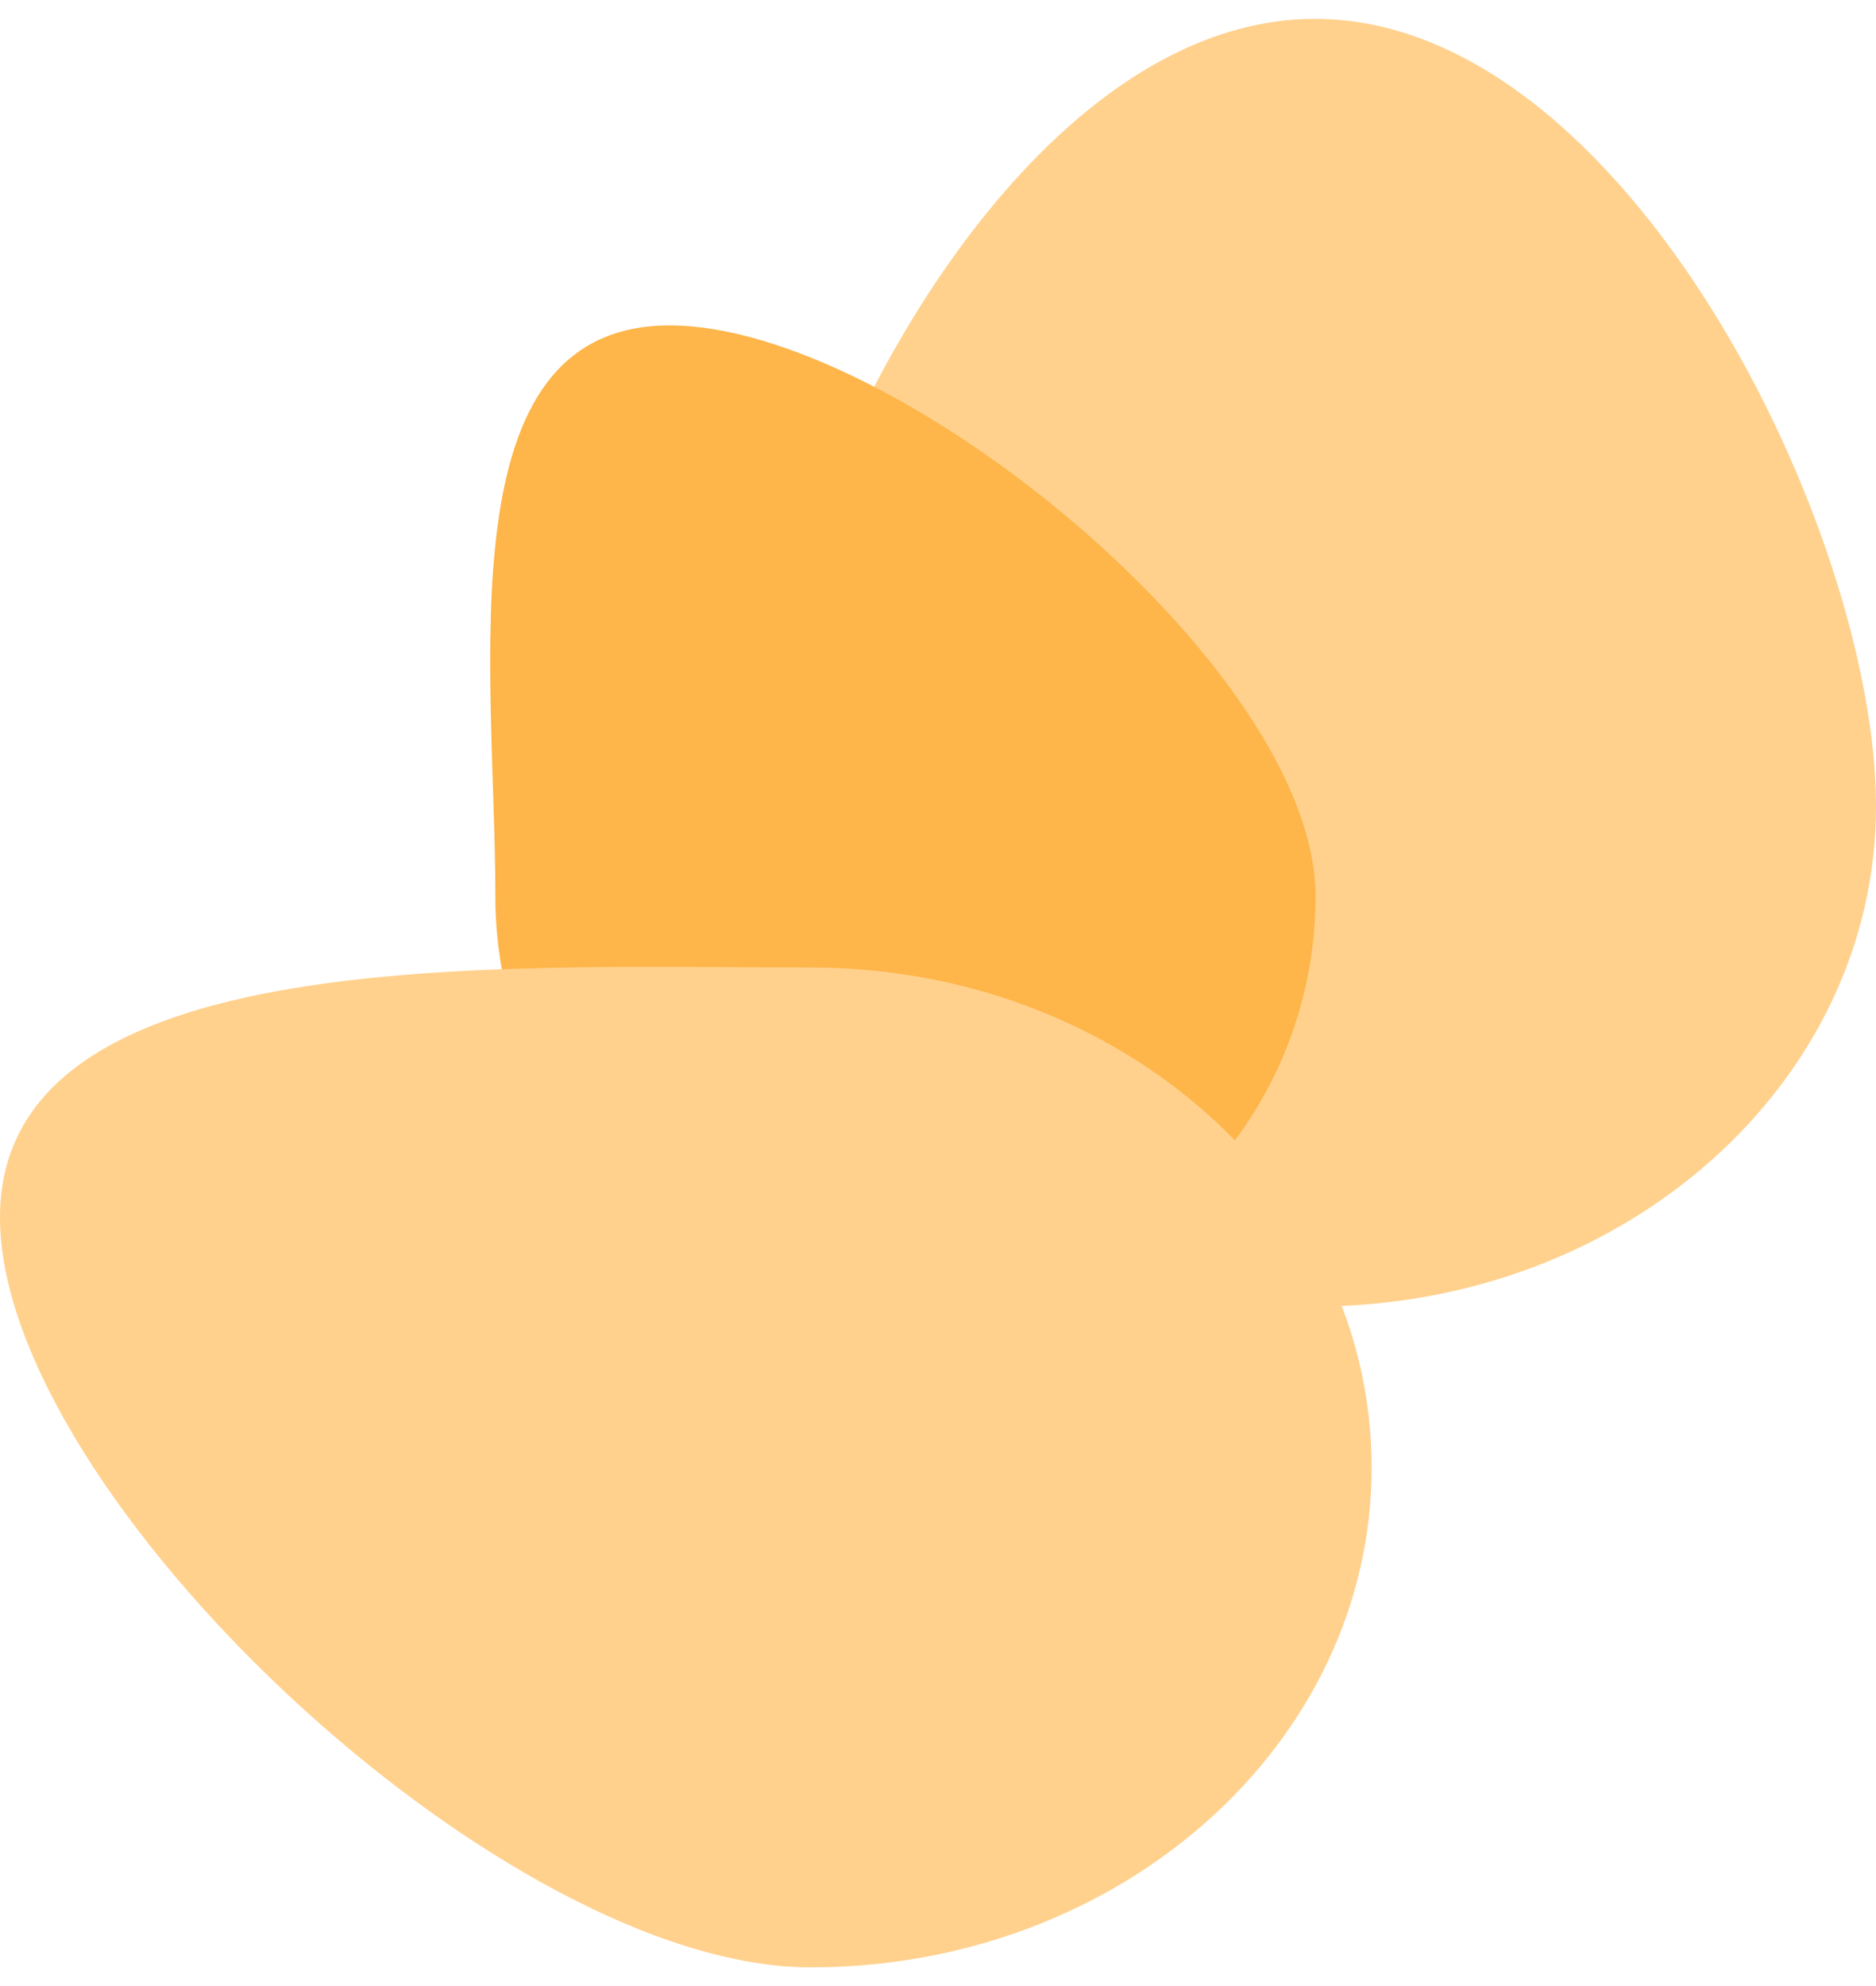 <svg width="86" height="91" viewBox="0 0 86 91" fill="none" xmlns="http://www.w3.org/2000/svg">
<g clip-path="url(#clip0_1256_3198)">
<path d="M86 36.95C86 49.599 74.487 59.854 60.286 59.854C46.085 59.854 34.573 49.599 34.573 36.95C34.573 24.3 46.085 0.864 60.286 0.864C74.487 0.864 86 24.3 86 36.95Z" fill="#FFD18D"/>
<path d="M60.306 41.055C60.306 51.437 51.889 59.854 41.507 59.854C31.125 59.854 22.708 51.437 22.708 41.055C22.708 30.672 20.32 14.909 30.703 14.909C41.085 14.909 60.306 30.672 60.306 41.055Z" fill="#FEB549"/>
<path d="M62.879 67.231C62.879 79.88 51.367 90.135 37.166 90.135C22.965 90.135 0 68.428 0 55.779C0 43.129 22.965 44.326 37.166 44.326C51.367 44.326 62.879 54.581 62.879 67.231Z" fill="#FFD18D"/>
</g>
<defs>
<clipPath id="clip0_1256_3198">
<rect width="86" height="89.271" fill="white" transform="translate(0 0.864)"/>
</clipPath>
</defs>
</svg>
